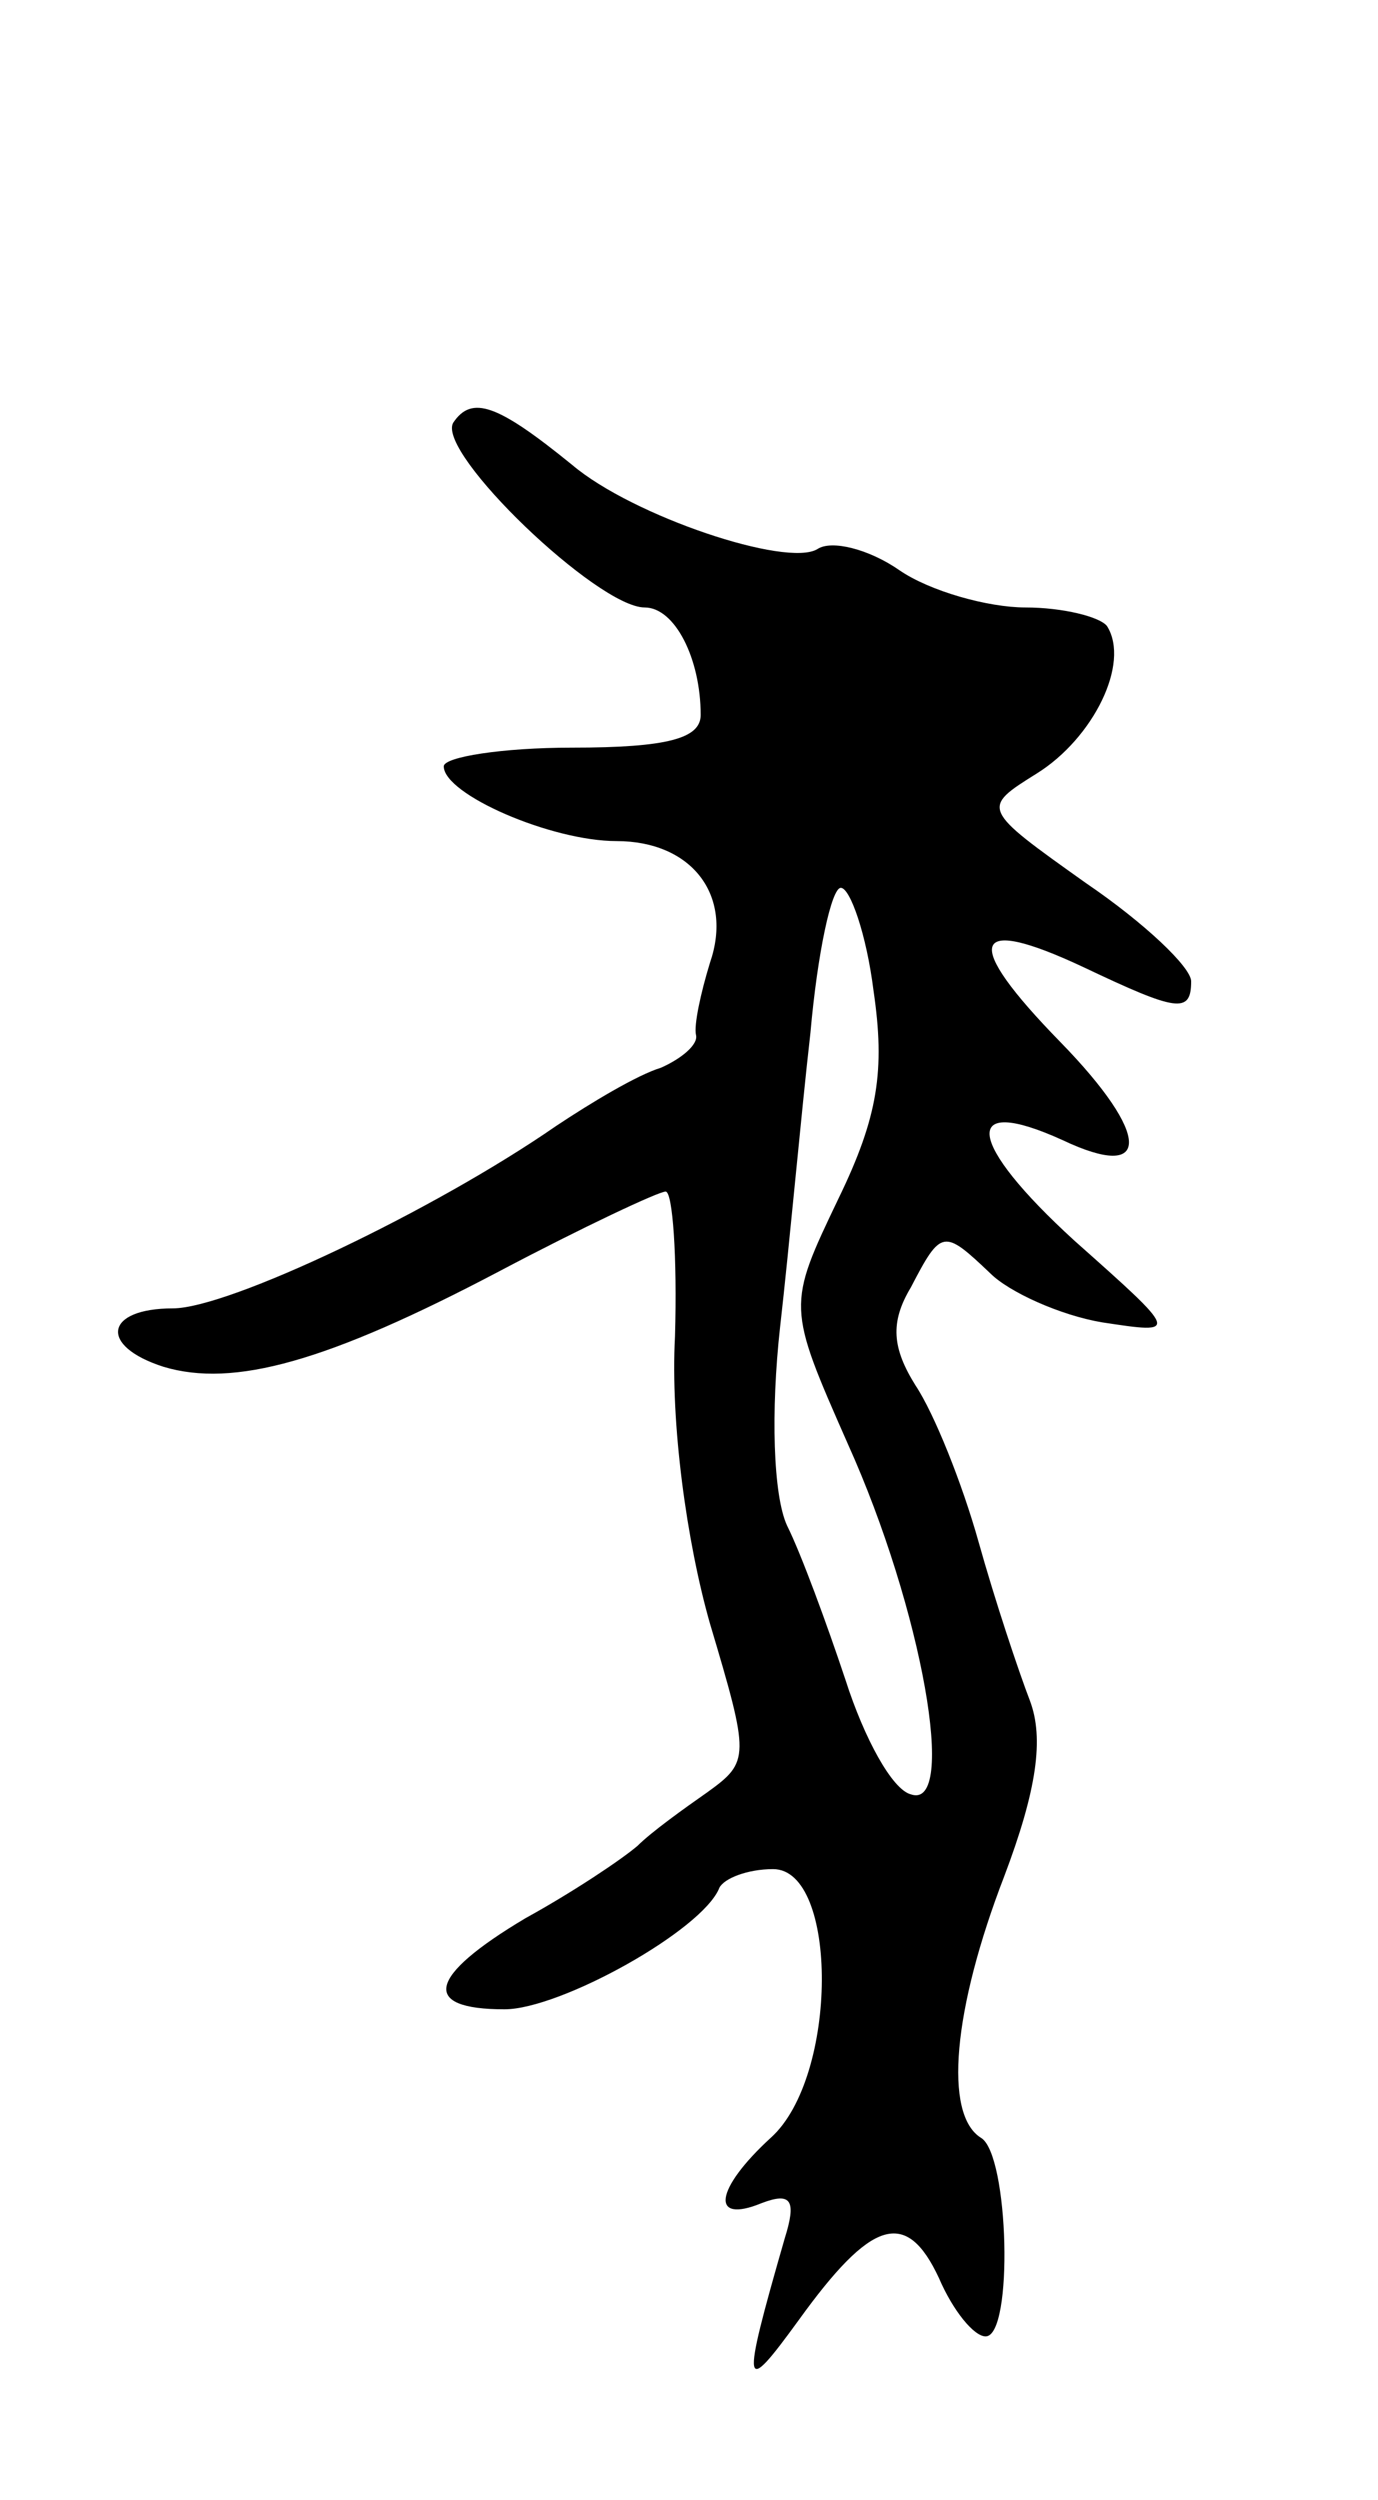 <svg version="1.0" xmlns="http://www.w3.org/2000/svg"
 width="59pt" height="107pt" viewBox="0 0 59 107"
 preserveAspectRatio="xMidYMid meet">
<g transform="translate(0,107) scale(0.1,-0.1)"
fill="#000000" stroke="none">
<path d="M194 889 c-7 -13 62 -79 82 -79 13 0 24 -22 24 -46 0 -10 -14 -14
-55 -14 -30 0 -55 -4 -55 -8 0 -12 46 -32 74 -32 32 0 50 -23 40 -52 -4 -13
-7 -27 -6 -31 1 -4 -6 -10 -15 -14 -10 -3 -30 -15 -45 -25 -52 -36 -140 -78
-164 -78 -29 0 -32 -16 -4 -25 30 -9 70 2 144 41 36 19 68 34 71 34 3 0 5 -28
4 -62 -2 -37 5 -88 15 -123 17 -57 17 -59 -1 -72 -10 -7 -24 -17 -30 -23 -7
-6 -28 -20 -48 -31 -42 -25 -45 -39 -9 -39 24 0 85 34 92 52 2 4 12 8 23 8 28
0 28 -89 -1 -115 -24 -22 -26 -37 -4 -28 13 5 15 1 10 -15 -19 -66 -18 -68 6
-35 31 43 46 48 60 18 6 -14 15 -25 20 -25 12 0 10 78 -2 85 -16 10 -12 55 10
112 14 37 17 59 11 75 -5 13 -15 43 -22 68 -7 25 -19 55 -27 67 -10 16 -11 27
-2 42 13 25 14 25 34 6 8 -8 30 -18 48 -21 33 -5 33 -5 -12 35 -46 42 -49 63
-5 43 38 -18 38 2 -1 42 -42 43 -39 55 10 32 40 -19 46 -20 46 -6 0 6 -20 25
-45 42 -45 32 -45 32 -21 47 24 15 40 47 30 63 -3 4 -19 8 -35 8 -16 0 -41 7
-54 16 -13 9 -29 13 -35 9 -13 -8 -79 14 -105 36 -32 26 -43 30 -51 18z m180
-243 c5 -34 2 -54 -15 -89 -22 -46 -22 -46 4 -105 32 -71 47 -157 27 -150 -8
2 -20 24 -28 49 -8 24 -19 54 -25 66 -6 13 -7 49 -3 85 4 35 9 91 13 126 3 34
9 62 13 62 4 0 11 -20 14 -44z"/>
</g>
</svg>
